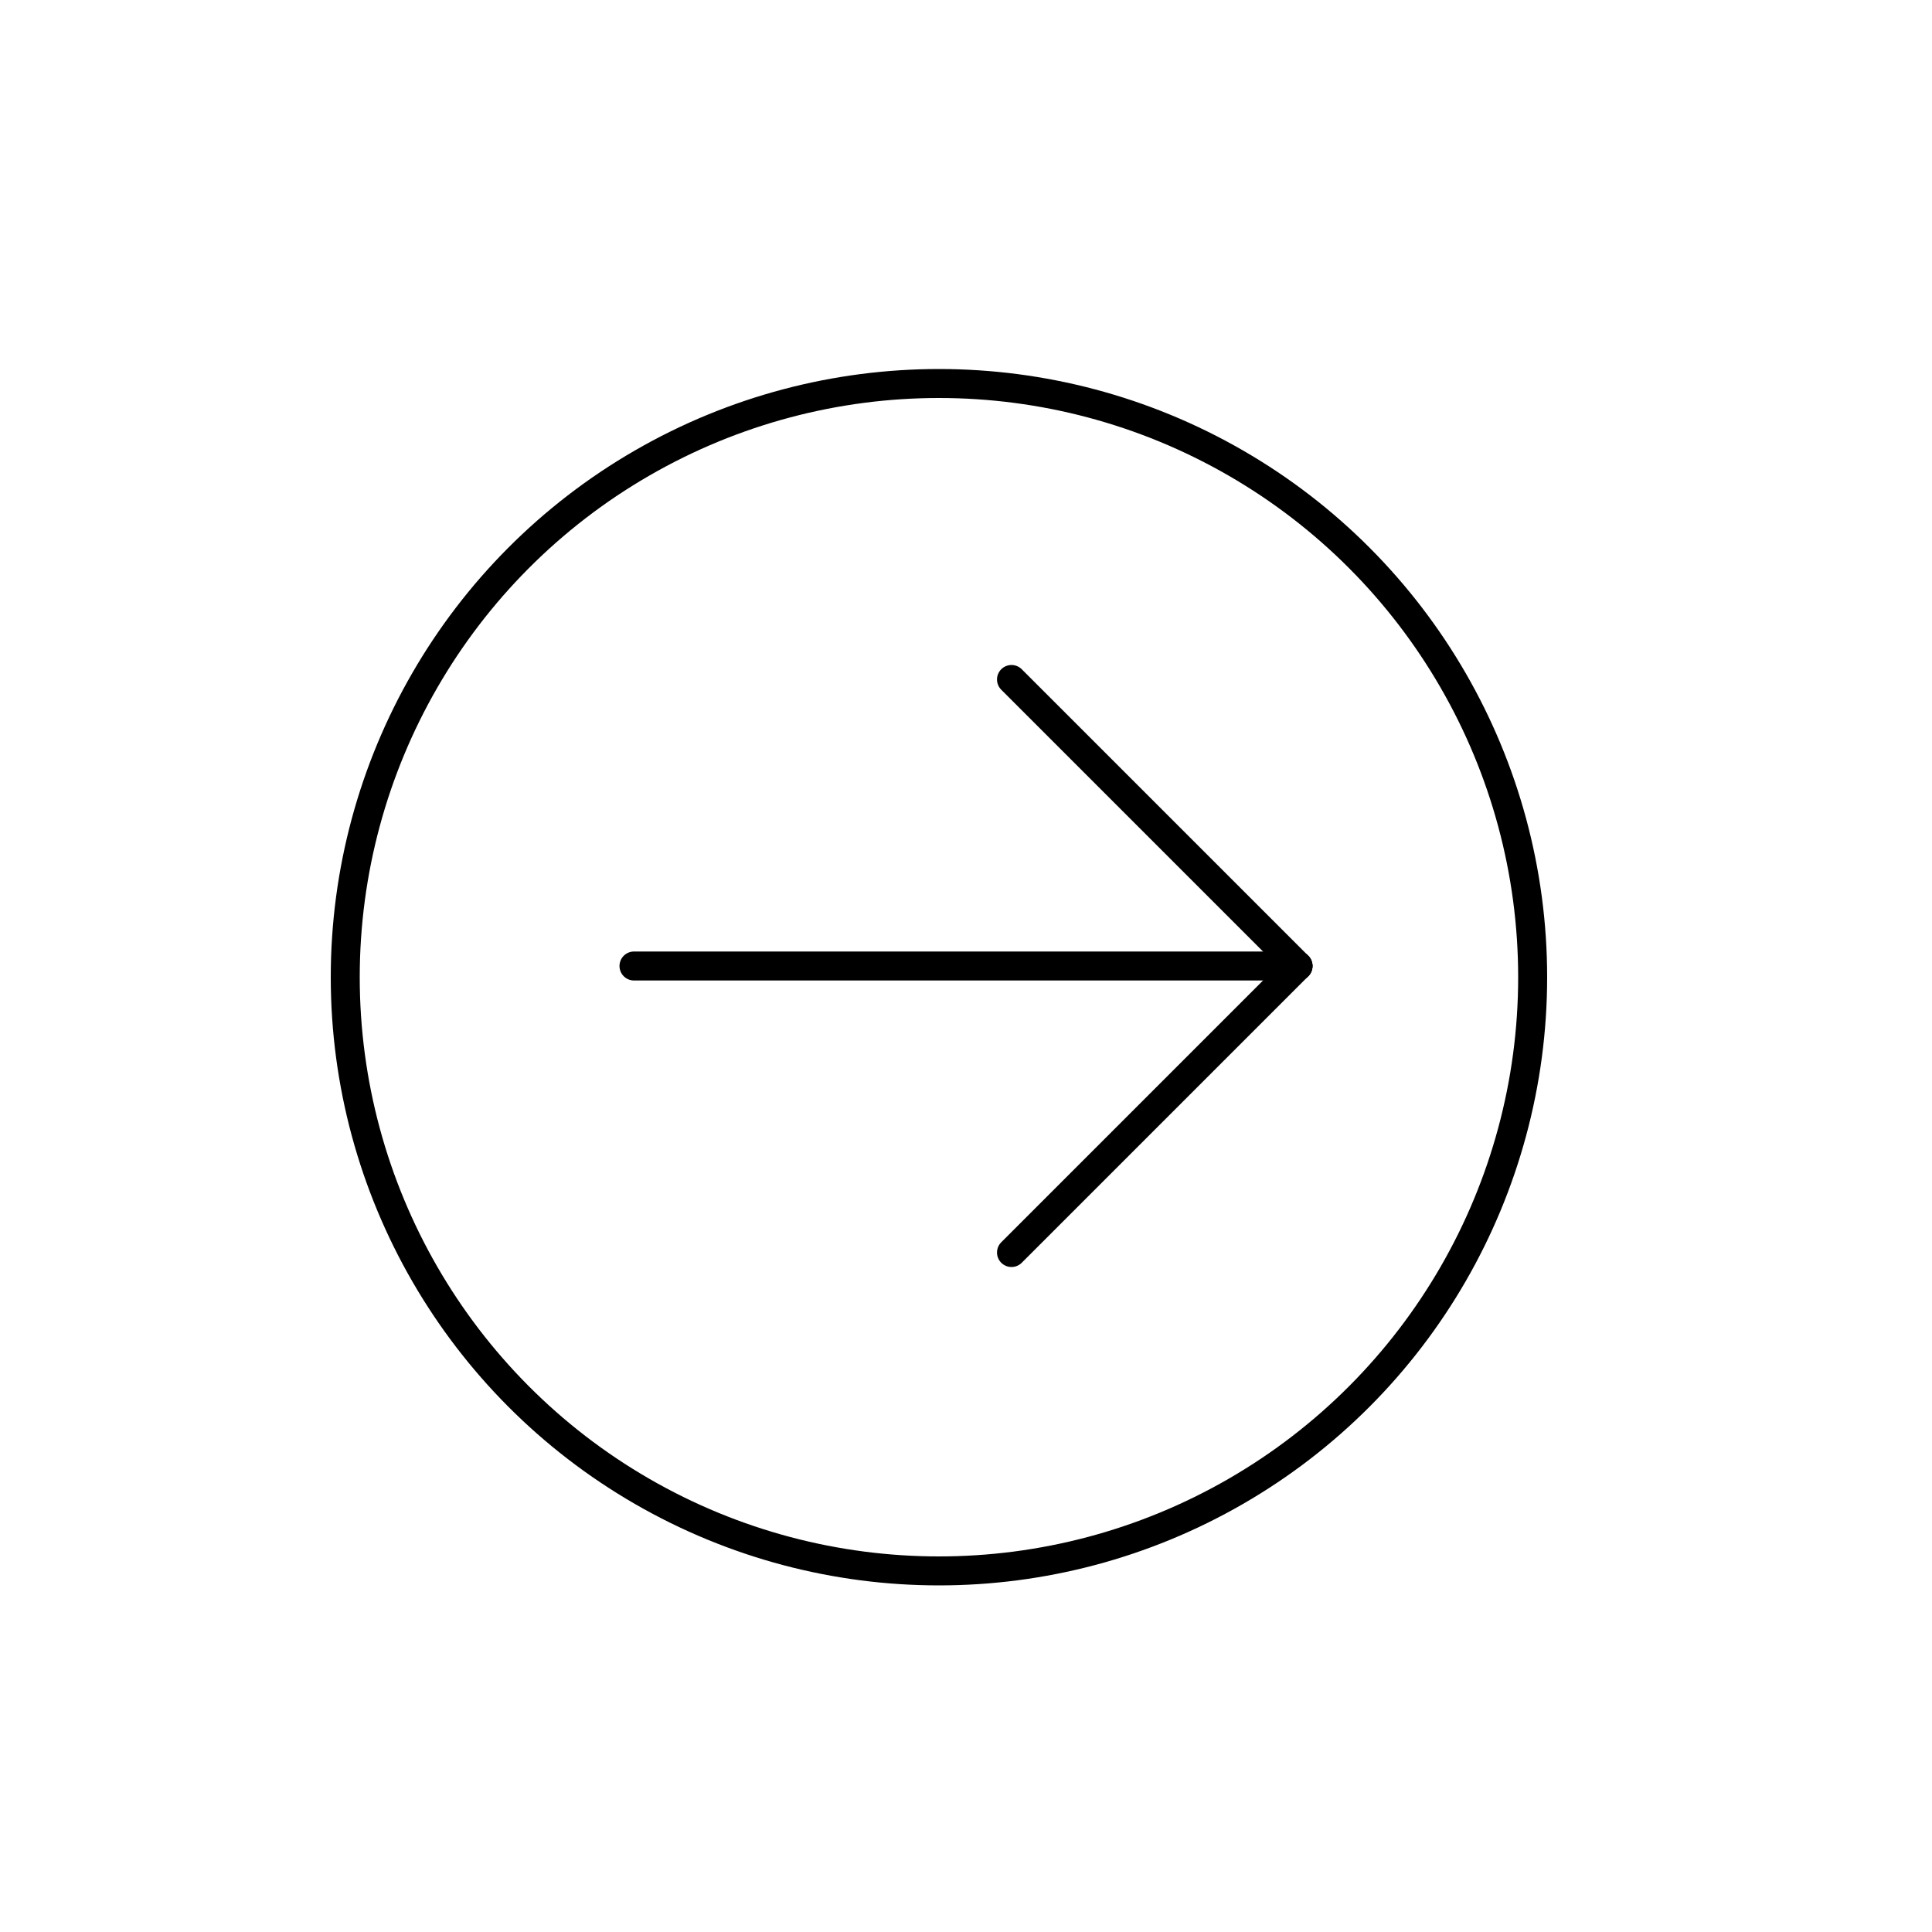 <svg id="Layer_1" data-name="Layer 1" xmlns="http://www.w3.org/2000/svg" viewBox="0 0 200 200"><defs><style>.cls-1{fill:none;stroke:currentColor;stroke-linecap:round;stroke-linejoin:round;stroke-width:3px;}</style></defs><circle class="cls-1" cx="97.2" cy="101.16" r="61.46"/><line class="cls-1" x1="65.63" y1="100" x2="134.37" y2="100"/><line class="cls-1" x1="134.37" y1="100" x2="104.71" y2="70.34"/><line class="cls-1" x1="134.37" y1="100" x2="104.71" y2="129.66"/></svg>